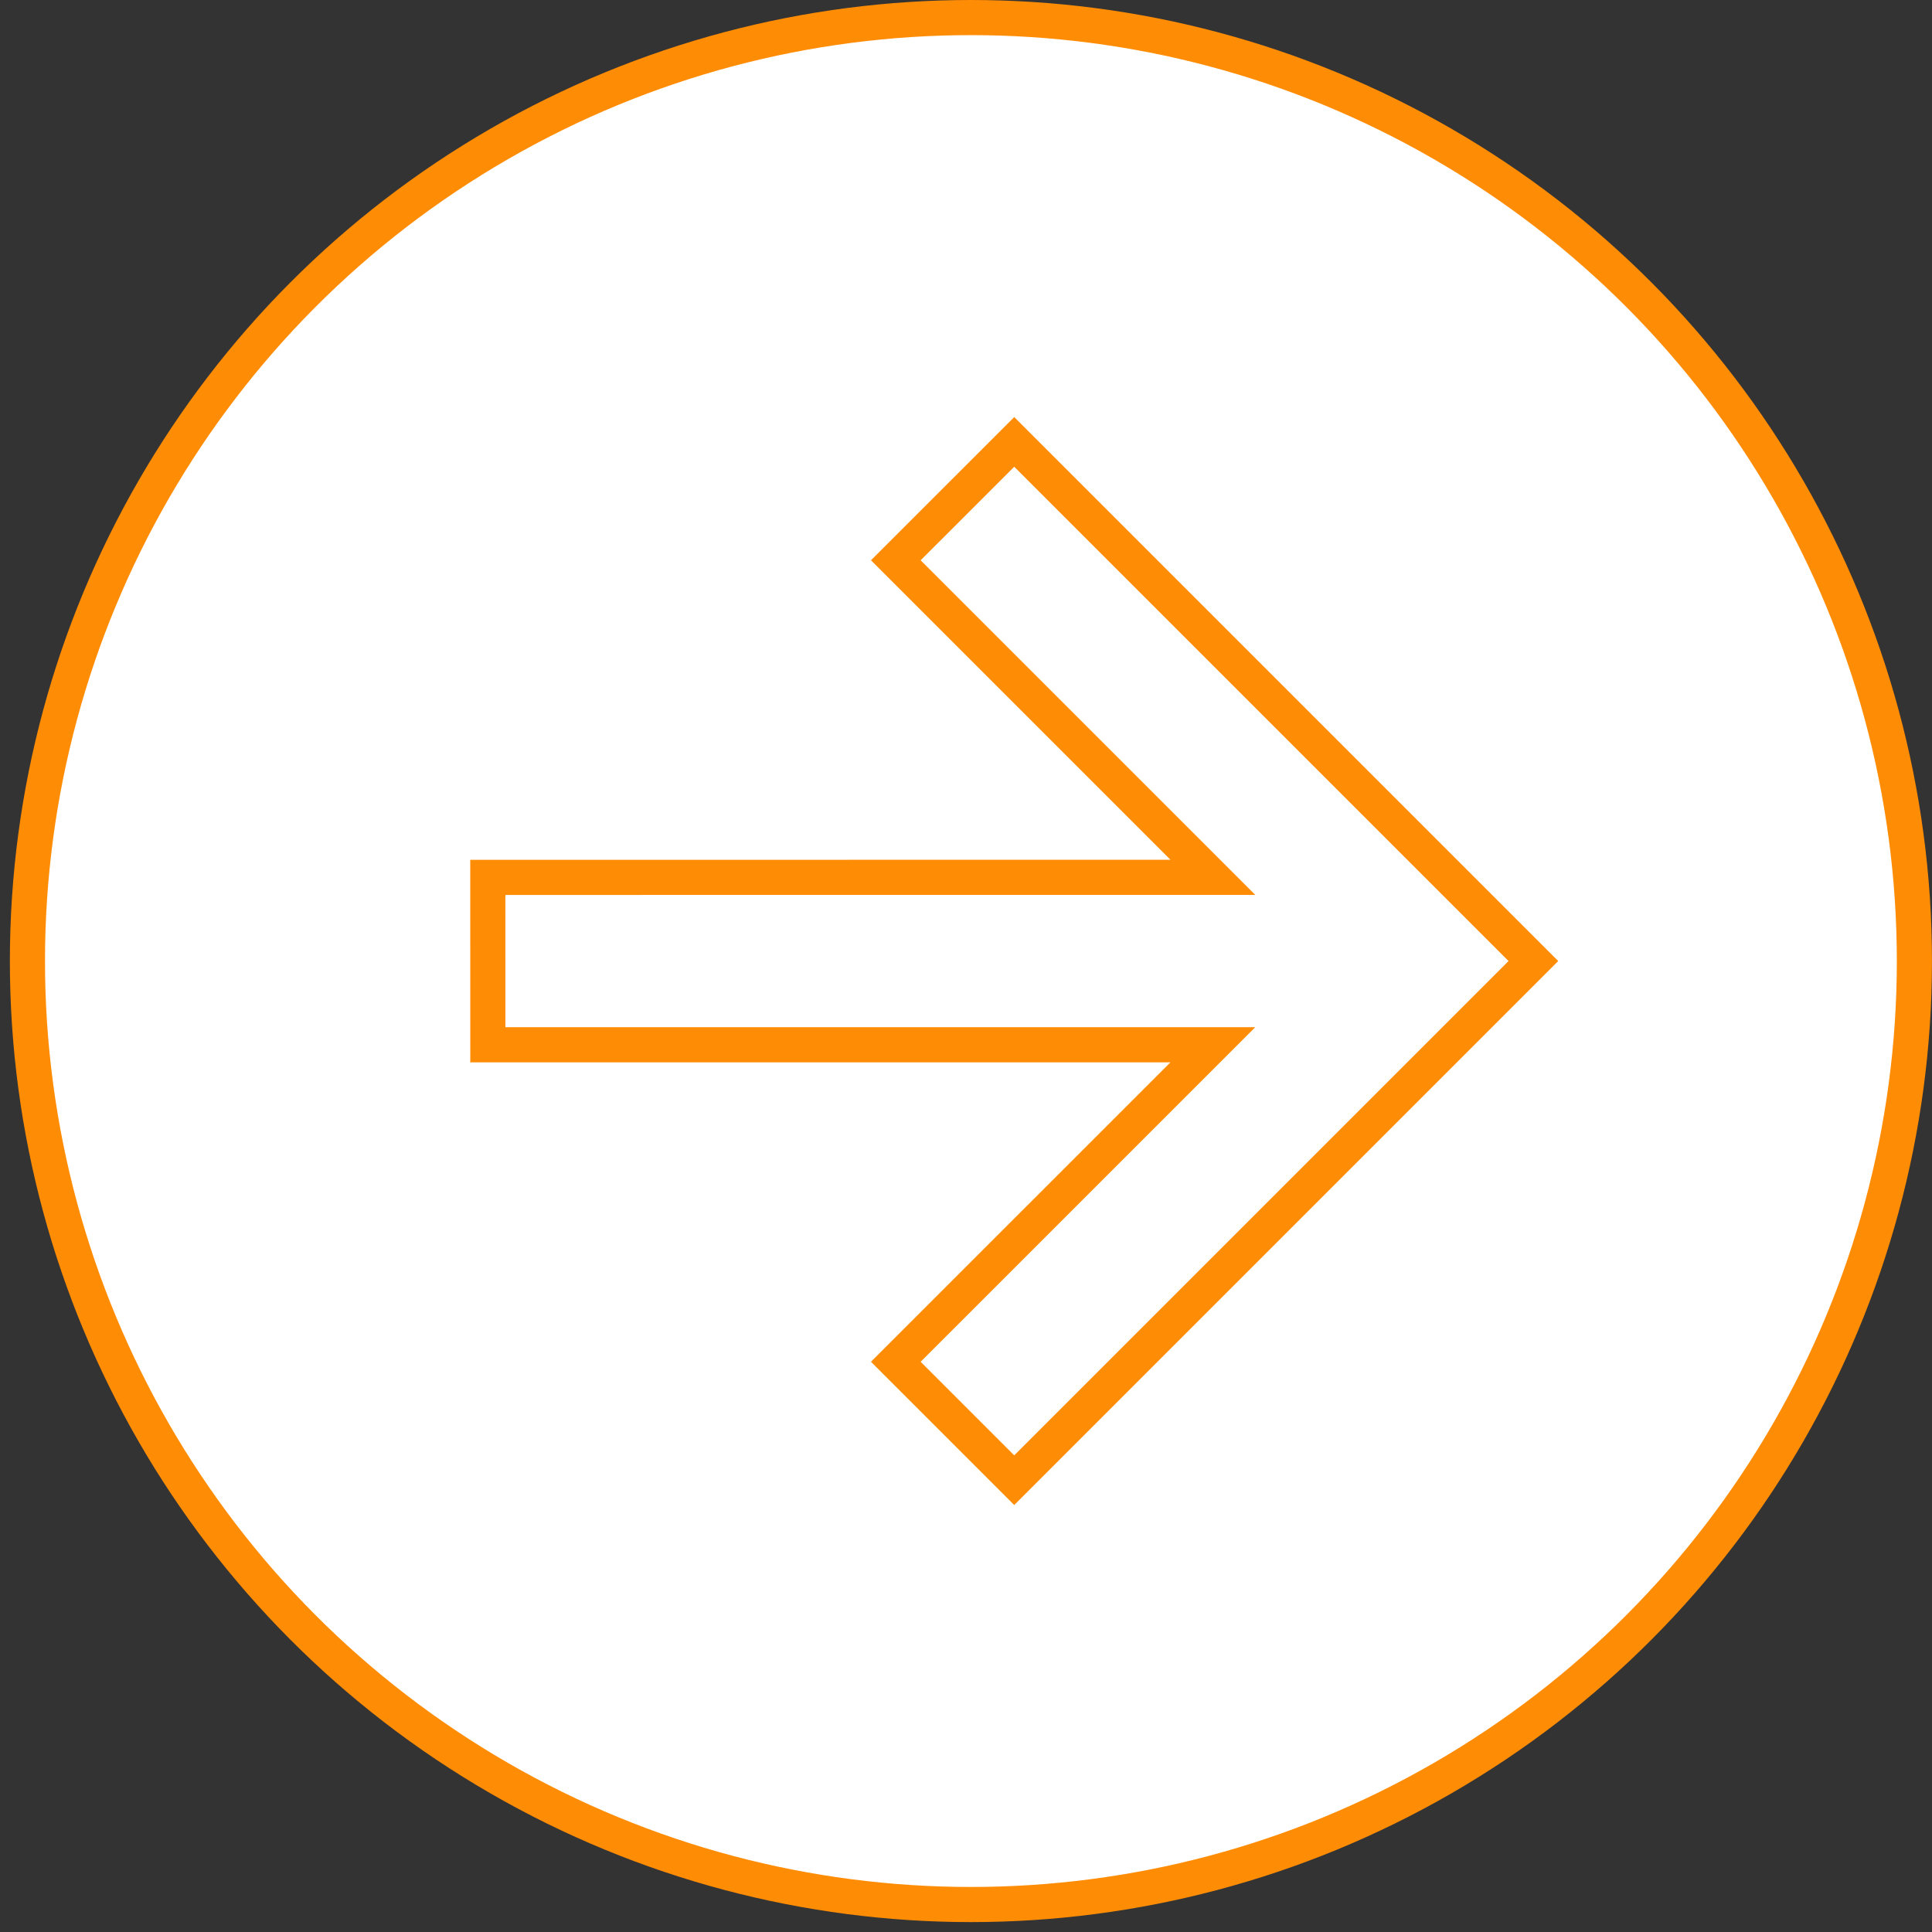 <svg width="55" height="55" viewBox="0 0 55 55" fill="none" xmlns="http://www.w3.org/2000/svg">
<rect x="0" y="0" width="55" height="55" fill="#333333" stroke="none"/>
<circle cx="27.64" cy="27.359" r="26.859" fill="white" stroke="#FF8C05"/>
<path d="M33.674 30.596L25.502 38.767L28.873 42.138L43.652 27.359L28.873 12.58L25.502 15.95L33.674 24.122L34.528 24.976L33.321 24.976L13.887 24.977L13.888 29.742L33.321 29.742L34.528 29.742L33.674 30.596Z" stroke="#FF8C05"/>
</svg>
